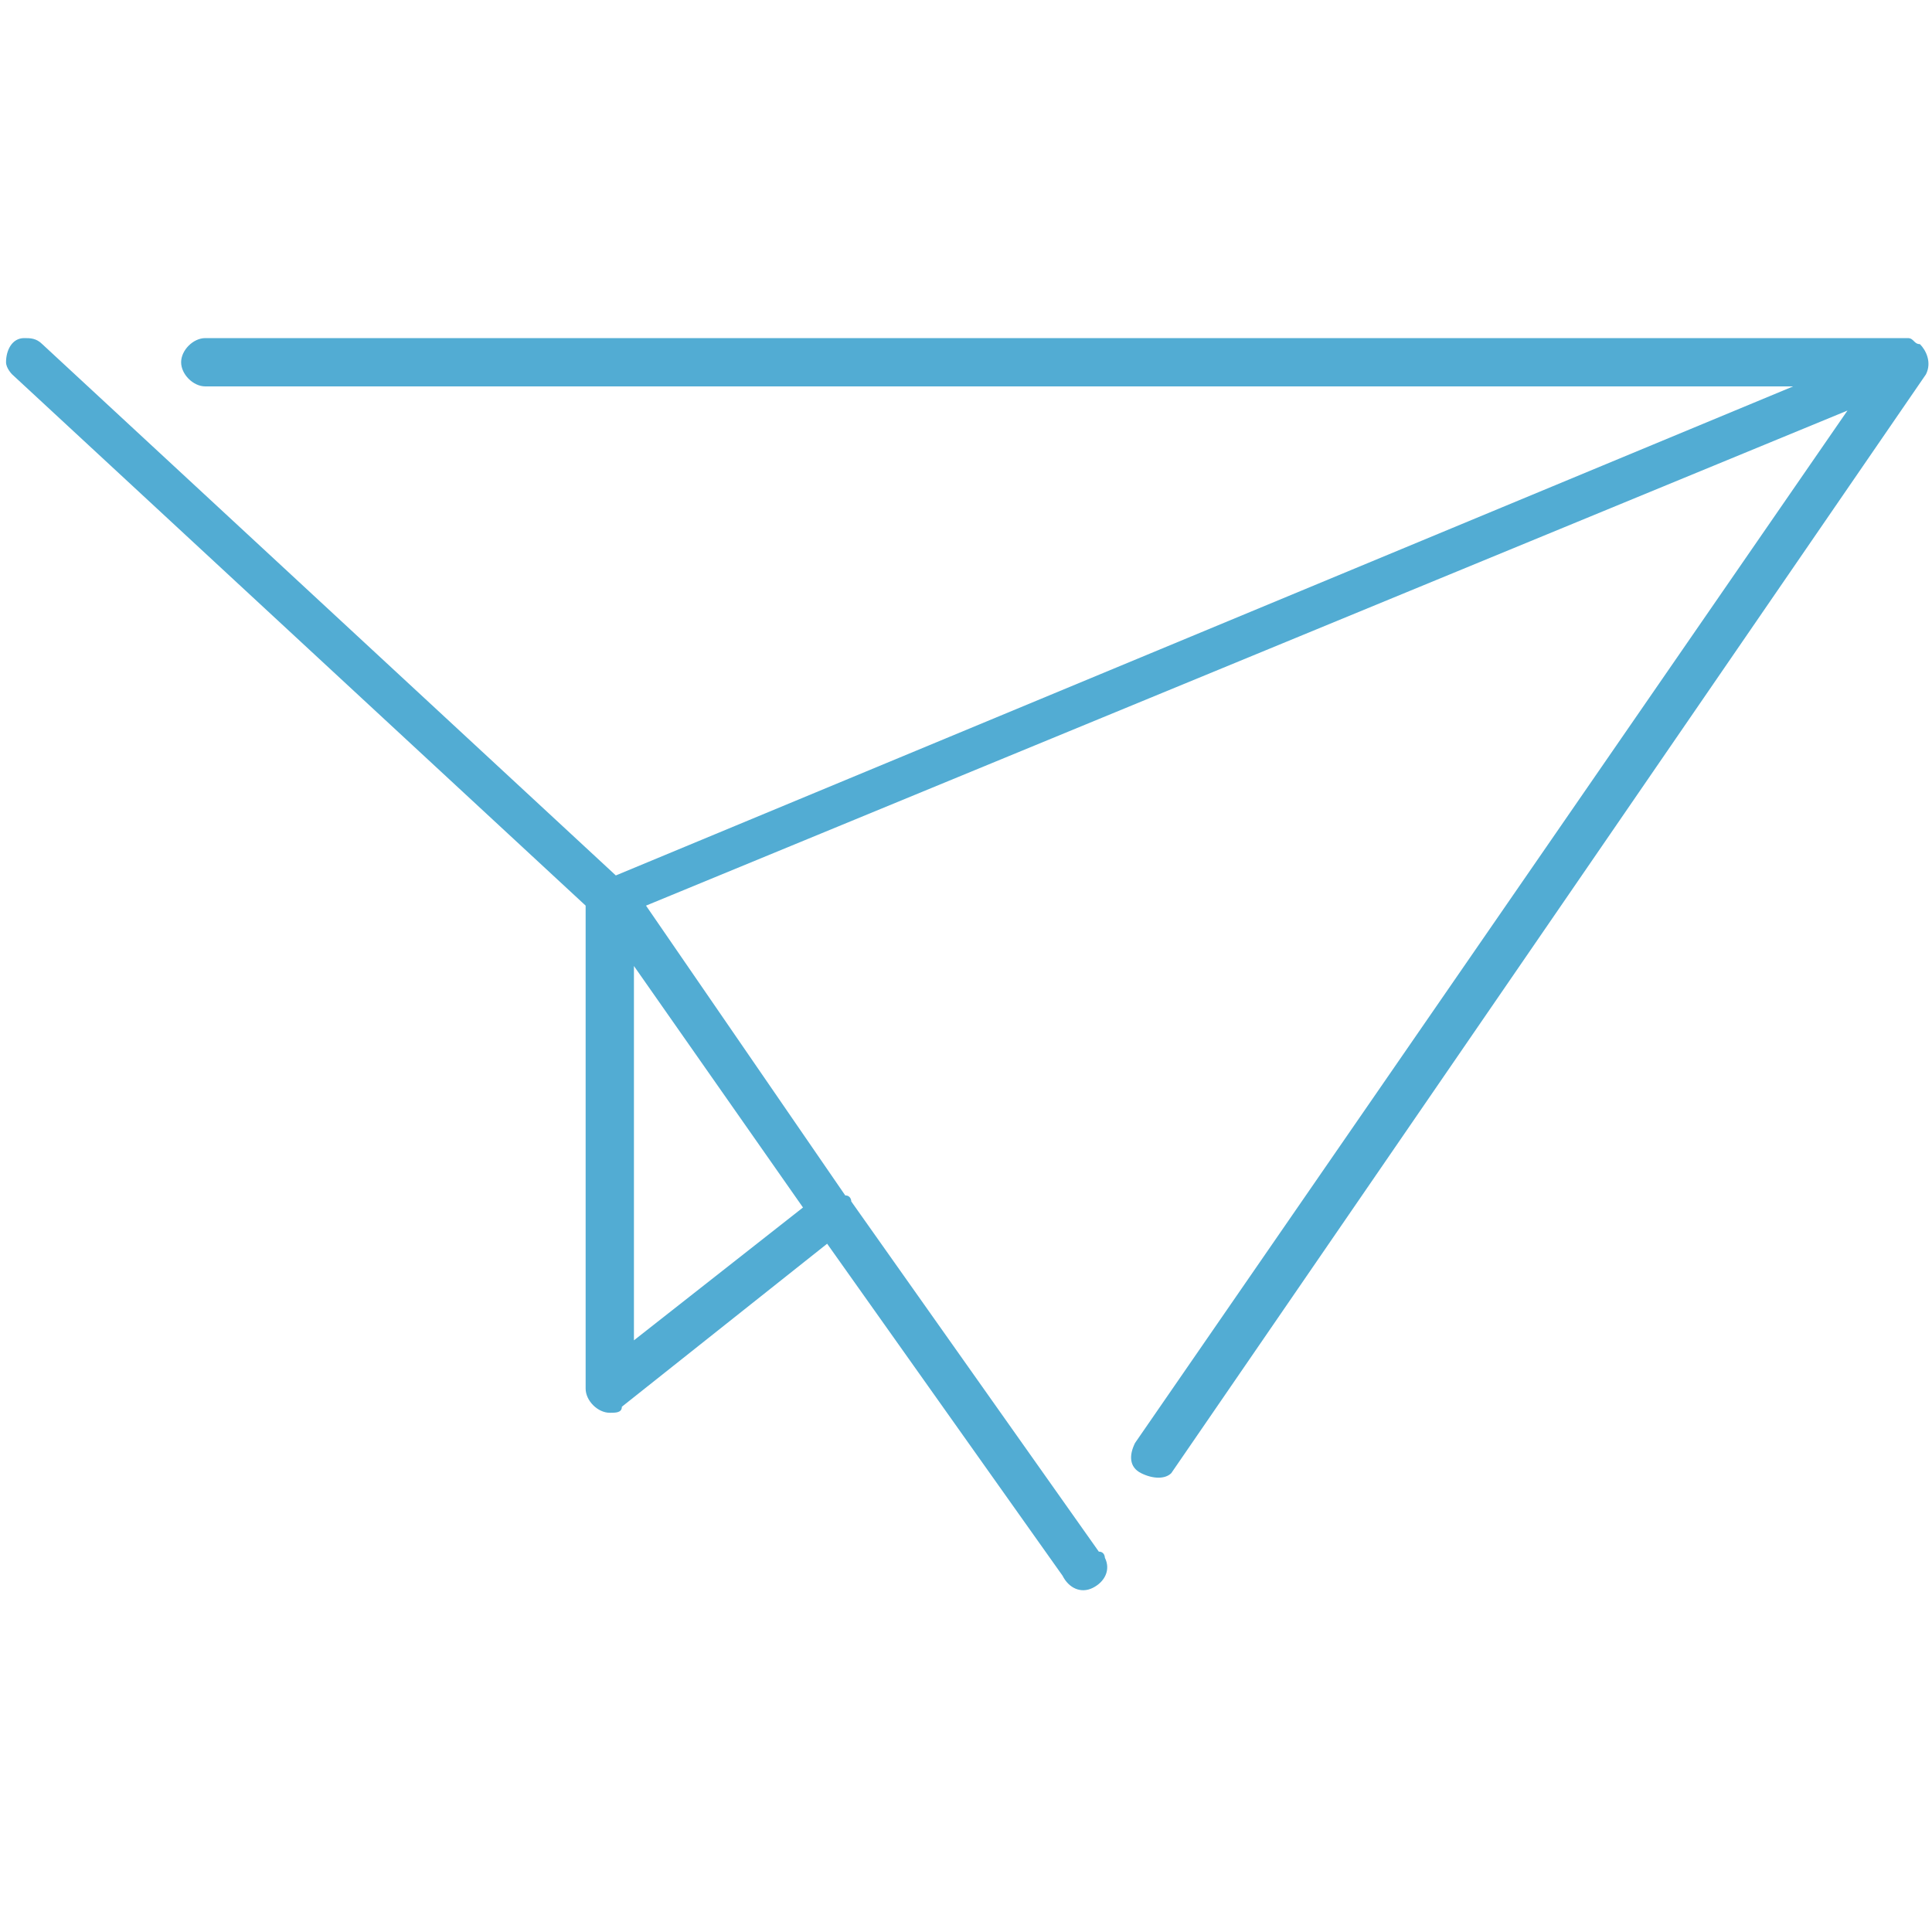 <?xml version="1.0" encoding="utf-8"?>
<!-- Generator: Adobe Illustrator 21.1.0, SVG Export Plug-In . SVG Version: 6.00 Build 0)  -->
<svg version="1.1" id="圖層_1" xmlns="http://www.w3.org/2000/svg" xmlns:xlink="http://www.w3.org/1999/xlink" x="0px" y="0px"
	 width="32px" height="32px" viewBox="0 0 32 32" style="enable-background:new 0 0 32 32;" xml:space="preserve">
<style type="text/css">
	.st0{fill:#52ACD3;}
</style>
<title>icon_trace_b</title>
<g id="圖層_2">
	<g id="footer">
		<path class="st0" d="M0.4,5.6C0.2,5.6,0.1,5.8,0.1,6c0,0.1,0.1,0.2,0.1,0.2L9.7,15v8c0,0.2,0.2,0.4,0.4,0.4c0.1,0,0.2,0,0.2-0.1
			l3.4-2.7l3.9,5.5c0.1,0.2,0.3,0.3,0.5,0.2c0.2-0.1,0.3-0.3,0.2-0.5c0,0,0-0.1-0.1-0.1l-4.1-5.8c0,0,0-0.1-0.1-0.1L10.7,15
			l19.9-8.2L18.8,23.9c-0.1,0.2-0.1,0.4,0.1,0.5c0.2,0.1,0.4,0.1,0.5,0l0,0L31.9,6.2C32,6,31.9,5.8,31.8,5.7c-0.1,0-0.1-0.1-0.2-0.1
			H3.4C3.2,5.6,3,5.8,3,6c0,0.2,0.2,0.4,0.4,0.4h26.3l-19.5,8.1L0.7,5.7C0.6,5.6,0.5,5.6,0.4,5.6z M10.5,16l2.8,4l-2.8,2.2V16z"/>
	</g>
</g>
</svg>
